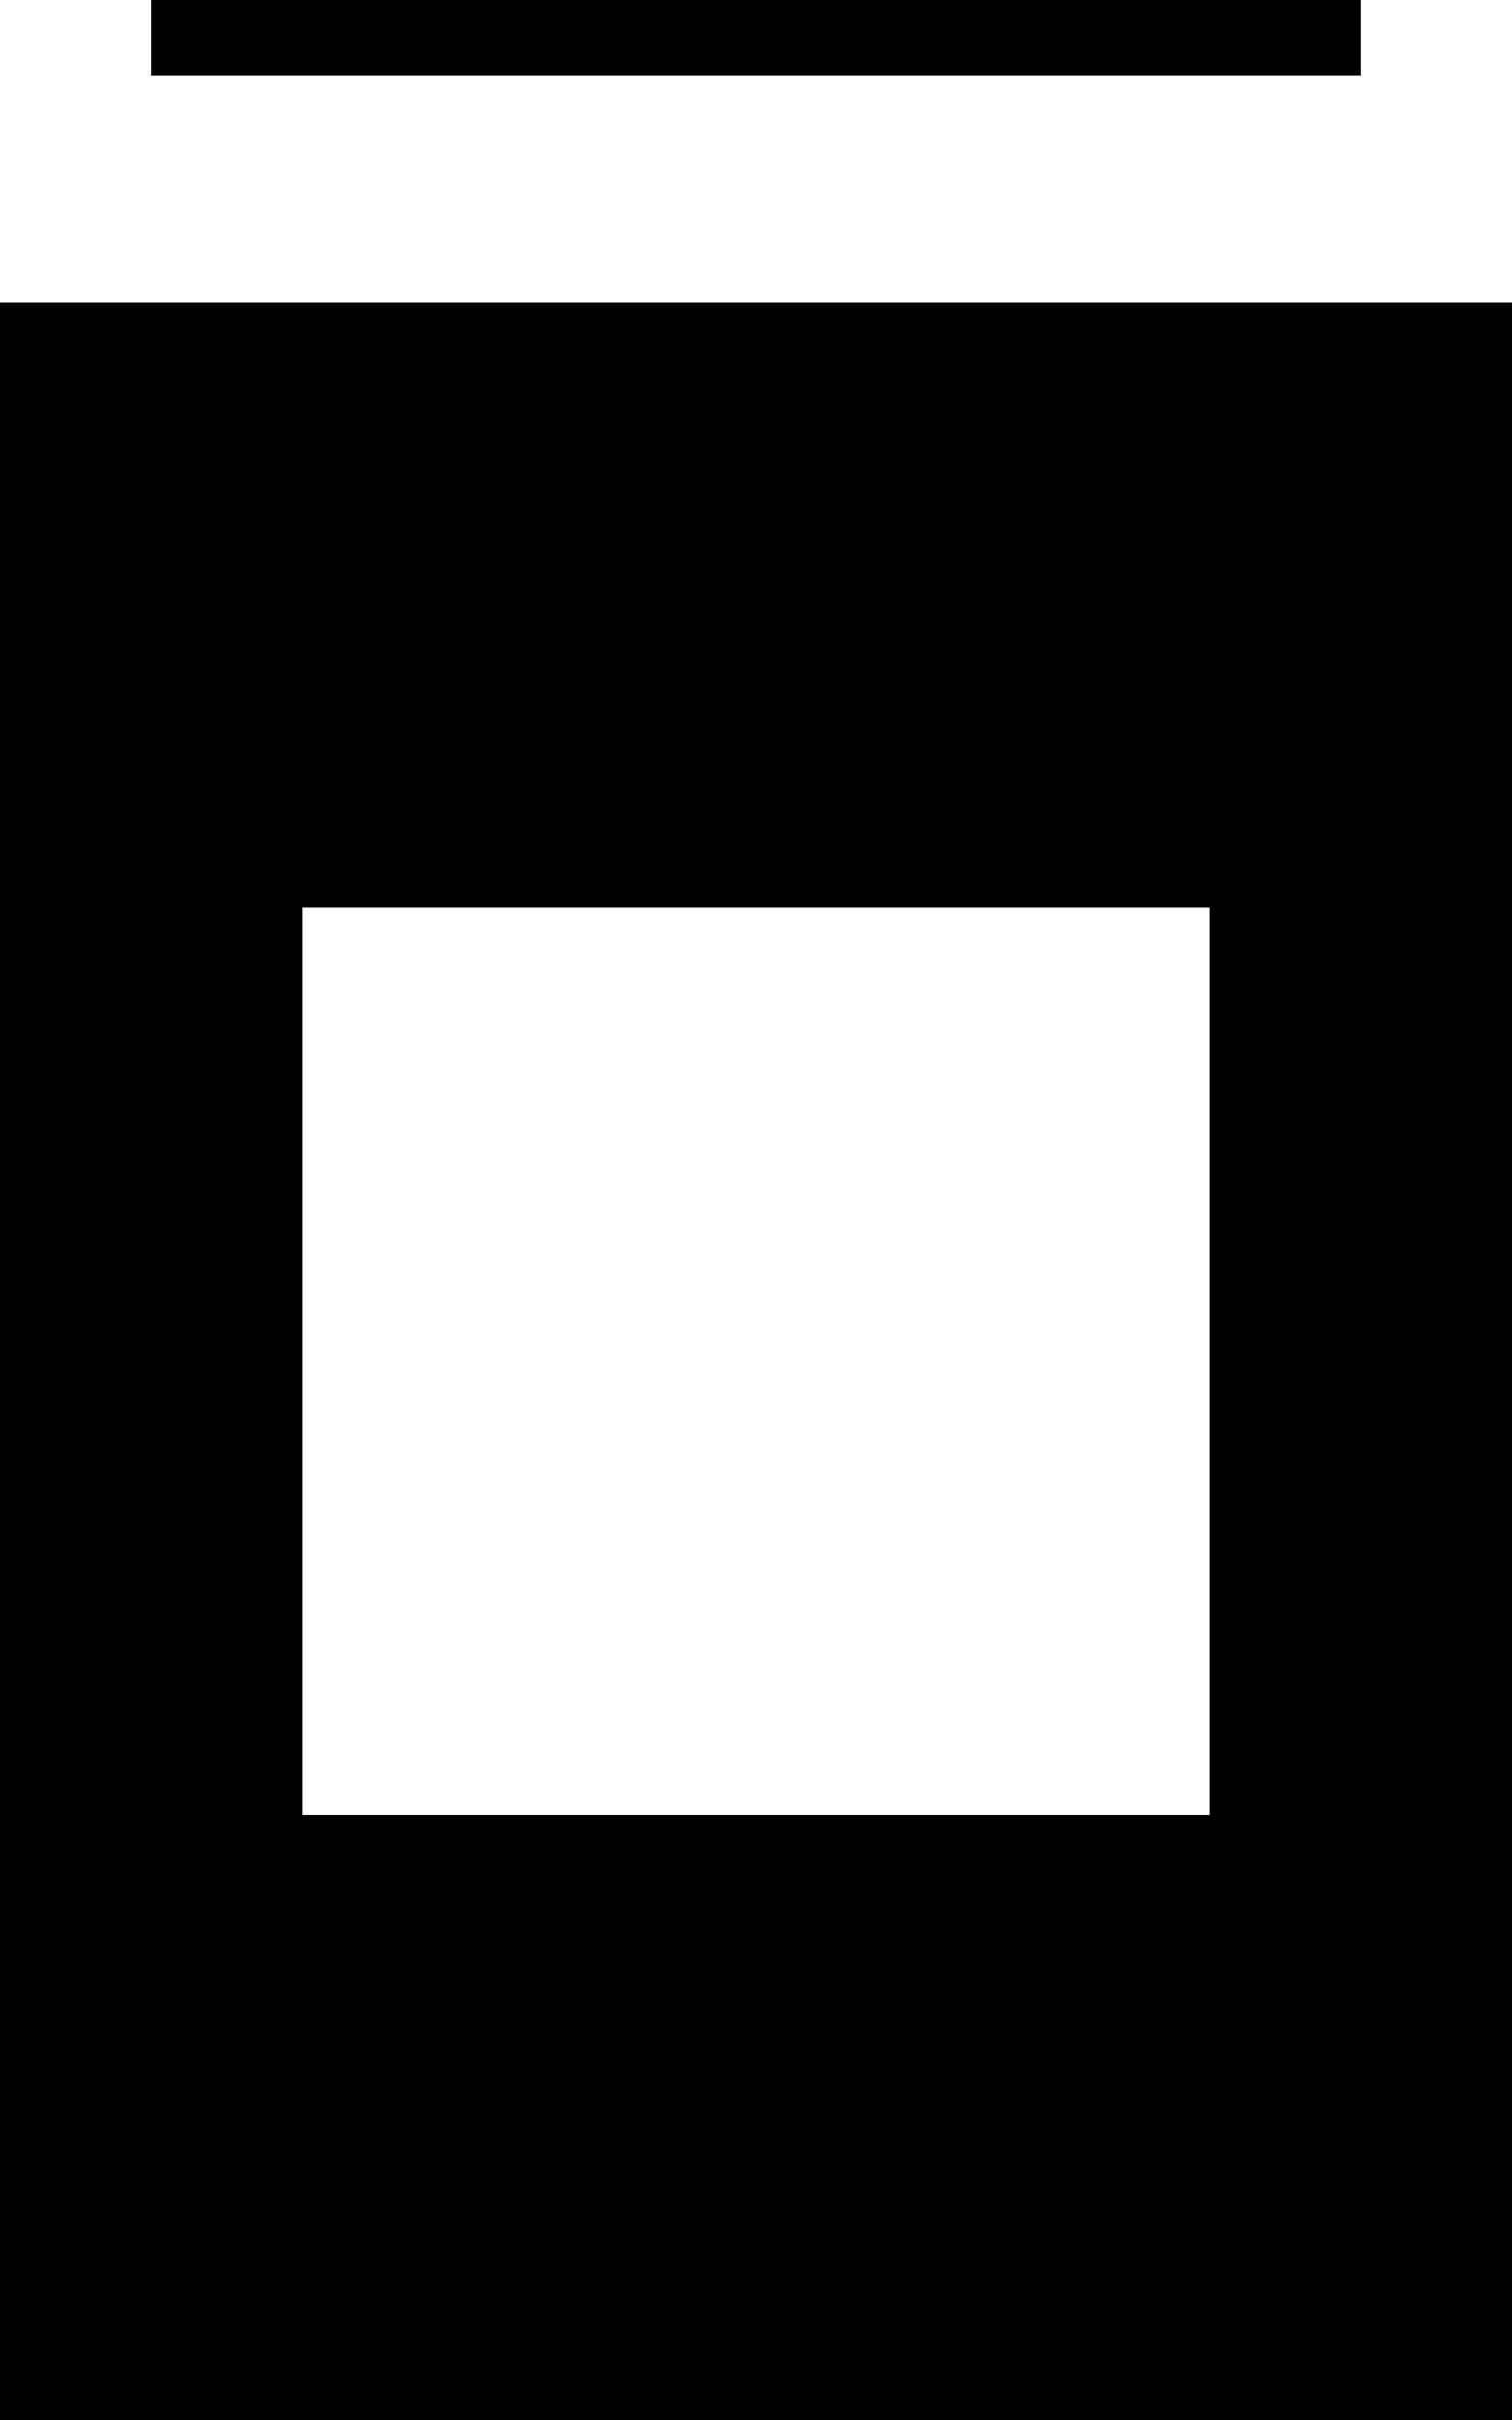 <svg xmlns="http://www.w3.org/2000/svg" viewBox="0 0 320 512"><!--! Font Awesome Pro 7.1.0 by @fontawesome - https://fontawesome.com License - https://fontawesome.com/license (Commercial License) Copyright 2025 Fonticons, Inc. --><path fill="currentColor" d="M32-32l256 0 0 48-256 0 0-48zM0 64l320 0 0 448-320 0 0-448zM256 192l-192 0 0 192 192 0 0-192z"/></svg>